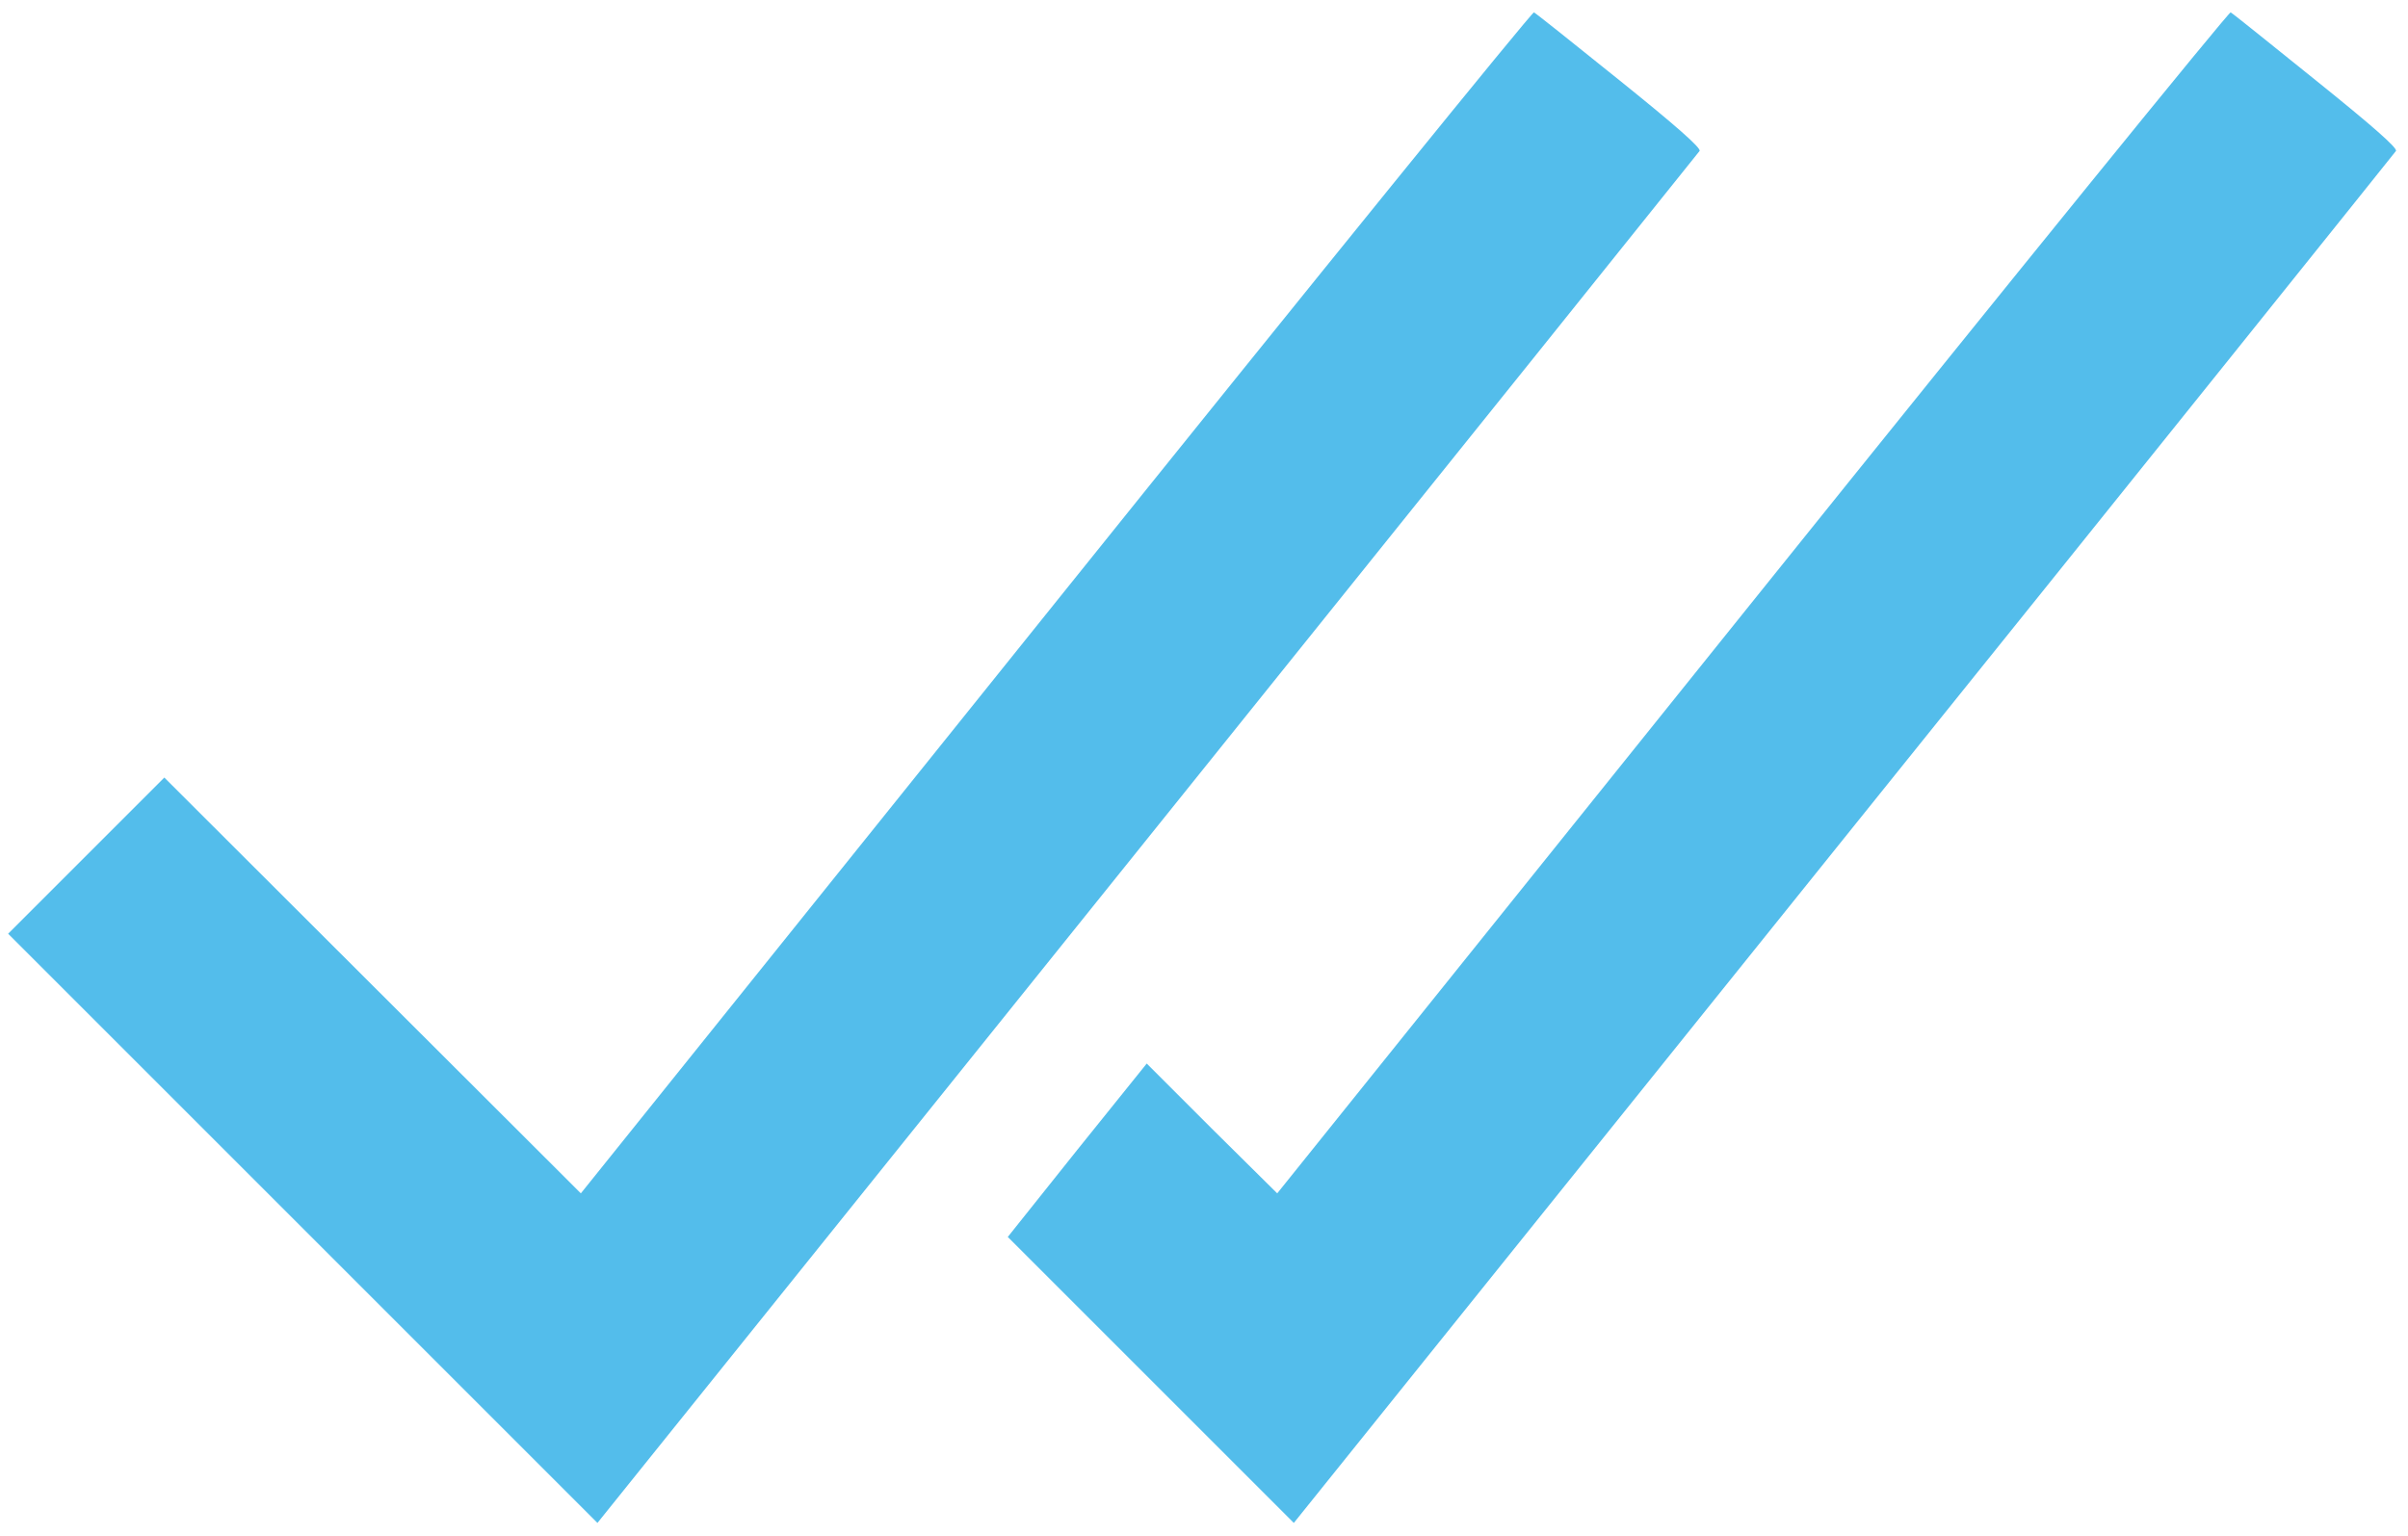 <?xml version="1.0" standalone="no"?>
<!DOCTYPE svg PUBLIC "-//W3C//DTD SVG 20010904//EN"
 "http://www.w3.org/TR/2001/REC-SVG-20010904/DTD/svg10.dtd">
<svg version="1.0" xmlns="http://www.w3.org/2000/svg"
 width="740pt" height="472pt" viewBox="0 0 740 472"
 preserveAspectRatio="xMidYMid meet">
<g transform="translate(0,472) scale(0.1,-0.1)"
fill="#53bdeb" stroke="none">
<path d="M3245 2870 l-1460 -1818 -640 639 -640 639 -240 -240 -240 -240 905
-905 906 -906 1689 2102 c930 1157 1693 2108 1698 2115 5 9 -72 77 -246 217
-139 112 -257 206 -263 209 -5 3 -666 -812 -1469 -1812z"/>
<path d="M5385 2870 l-1460 -1818 -201 199 -200 200 -214 -266 -213 -267 439
-439 440 -440 1689 2102 c930 1156 1693 2108 1698 2115 5 9 -71 76 -245 216
-139 112 -257 207 -263 210 -5 3 -667 -812 -1470 -1812z"/>
</g>
</svg>
